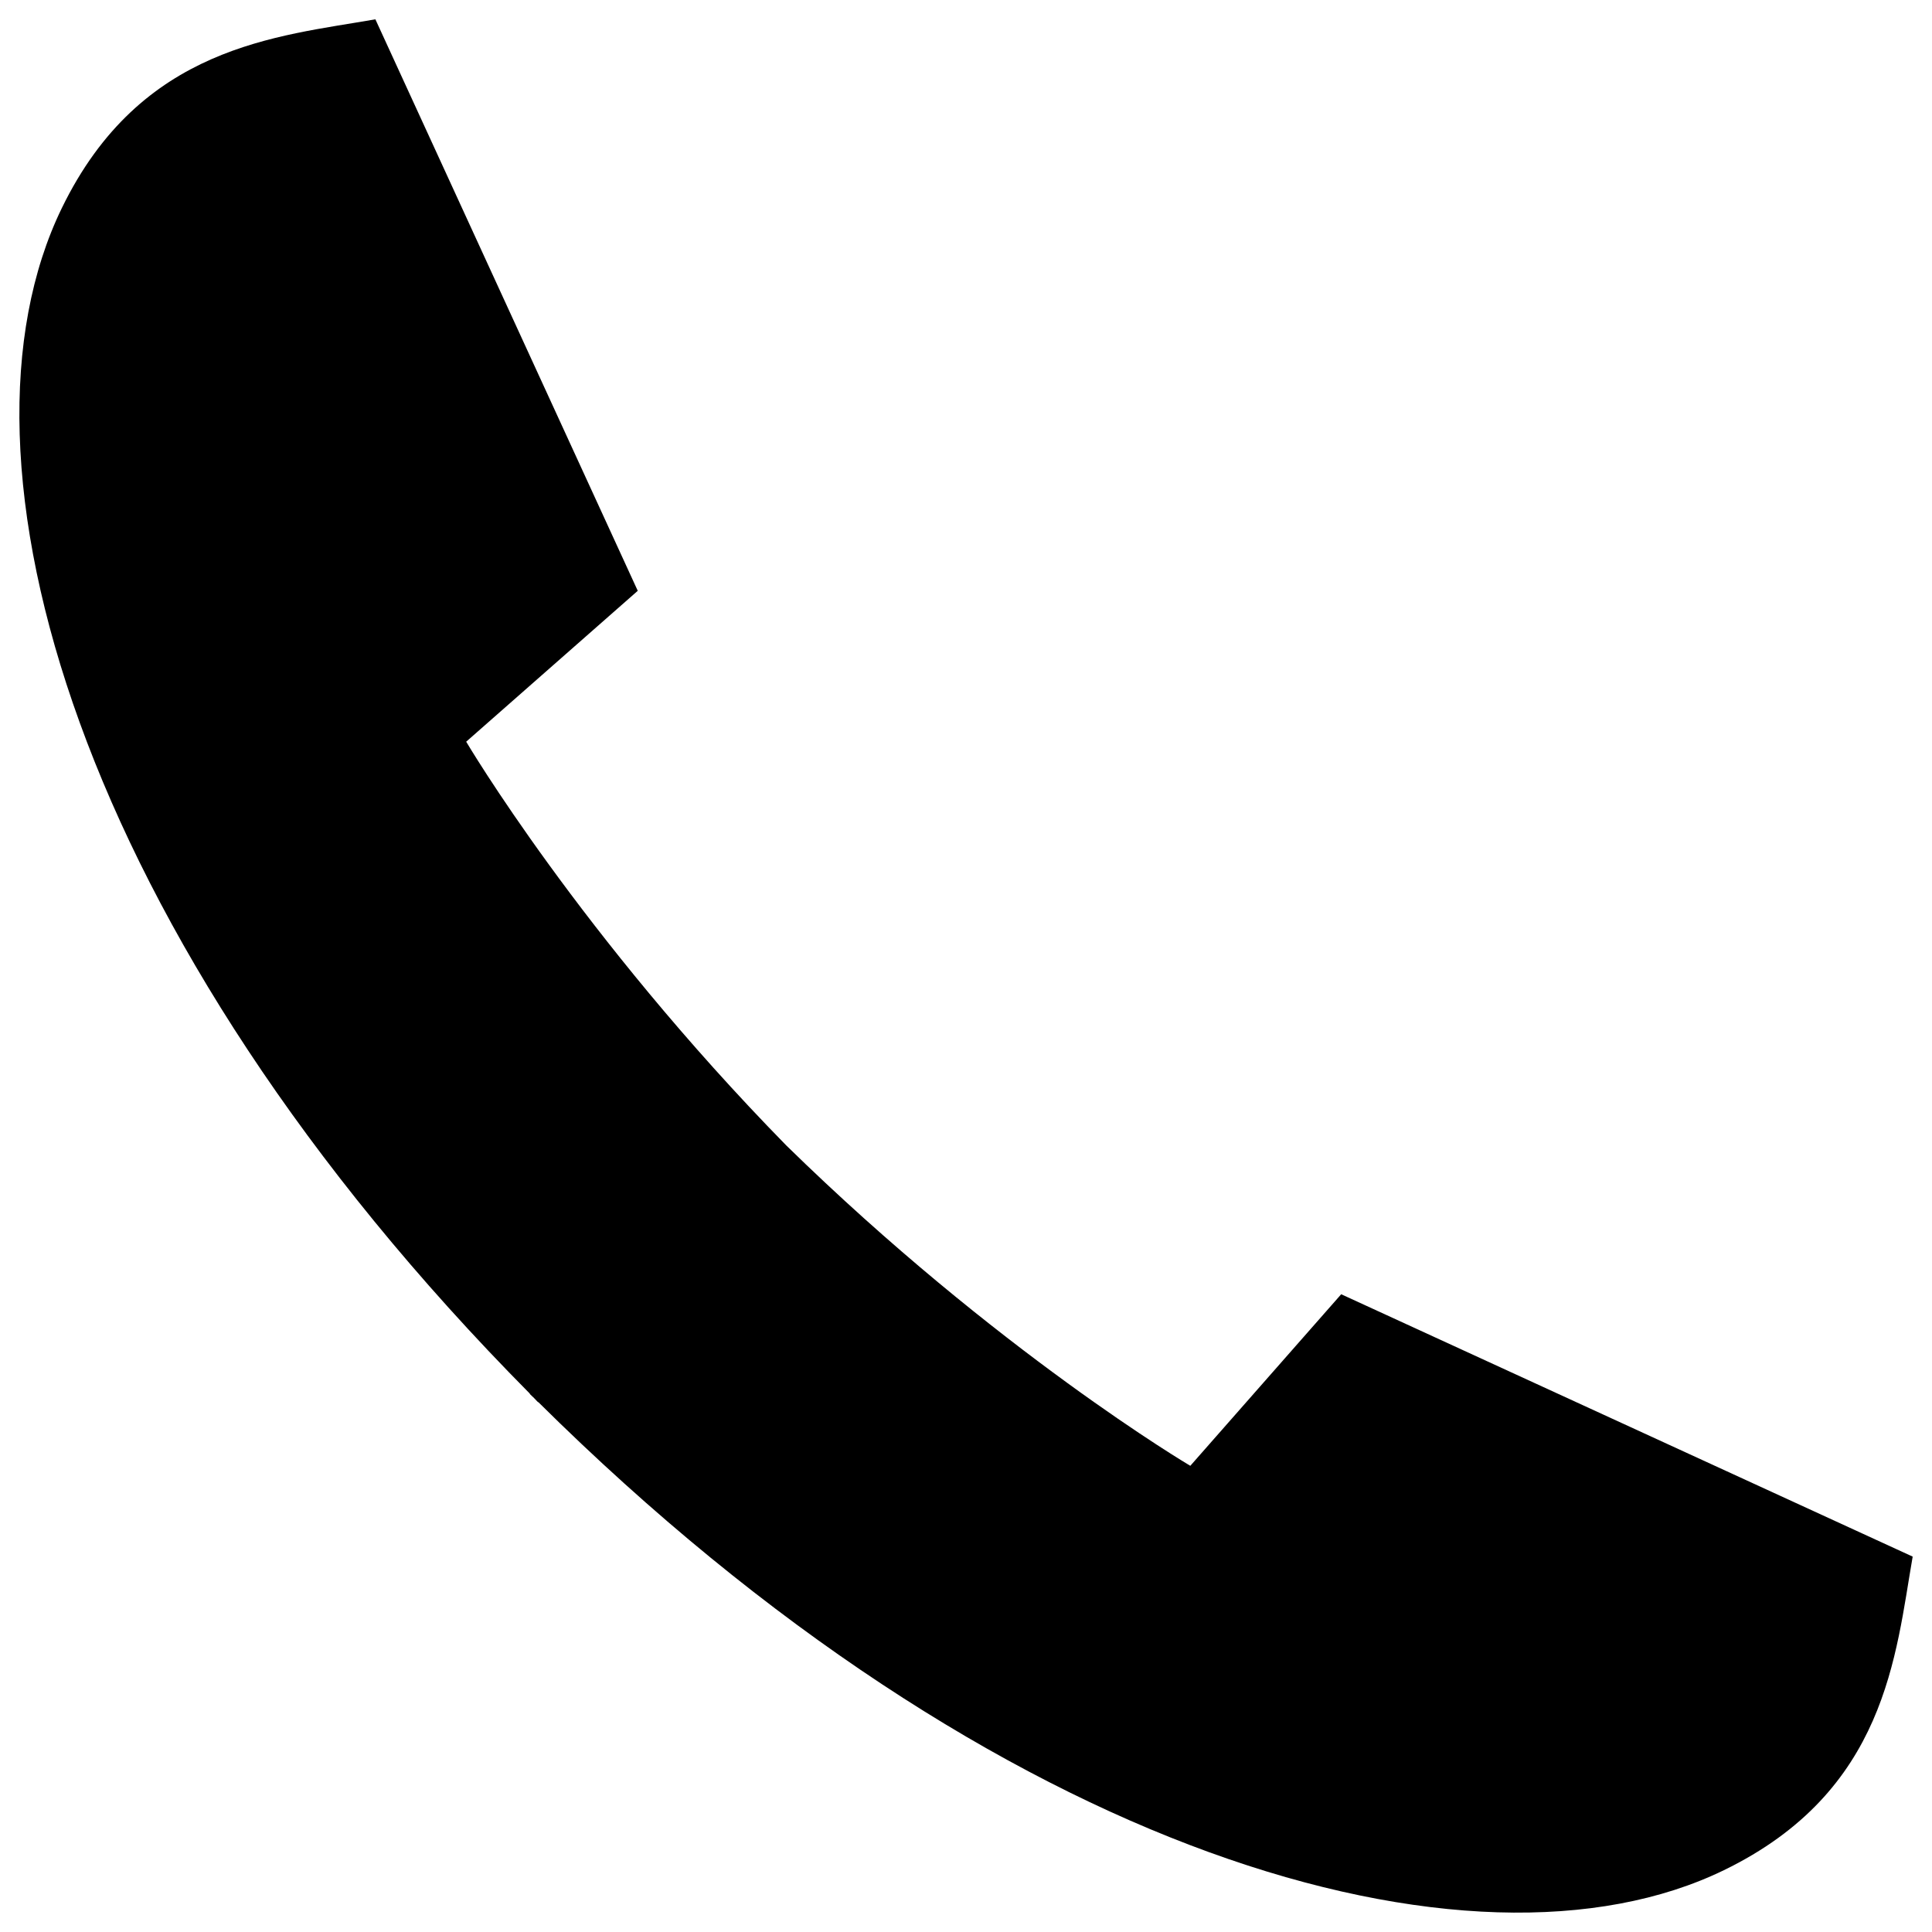 <?xml version="1.0" encoding="utf-8"?>
<!-- Svg Vector Icons : http://www.onlinewebfonts.com/icon -->
<!DOCTYPE svg PUBLIC "-//W3C//DTD SVG 1.1//EN" "http://www.w3.org/Graphics/SVG/1.1/DTD/svg11.dtd">
<svg version="1.1" xmlns="http://www.w3.org/2000/svg" xmlns:xlink="http://www.w3.org/1999/xlink" x="0px" y="0px" viewBox="0 0 1000 1000" enable-background="new 0 0 1000 1000" xml:space="preserve">
<g><path d="M990,805.7L694.2,669.9l-78.1,88.8c0,0-100.2-59.2-209.1-165.8c-106.6-108.8-165.7-209-165.7-209l88.8-78.1L194.3,10C143.4,18.9,72.9,23.6,32,107.7c-63,129.6,7,376.2,242.3,613.7l-0.1,0.1c0.8,0.8,1.5,1.4,2.2,2.1c0.7,0.7,1.4,1.5,2.1,2.2l0.1-0.1C516,961,762.7,1031,892.3,968C976.5,927.1,981.1,856.6,990,805.7"/></g>
</svg>